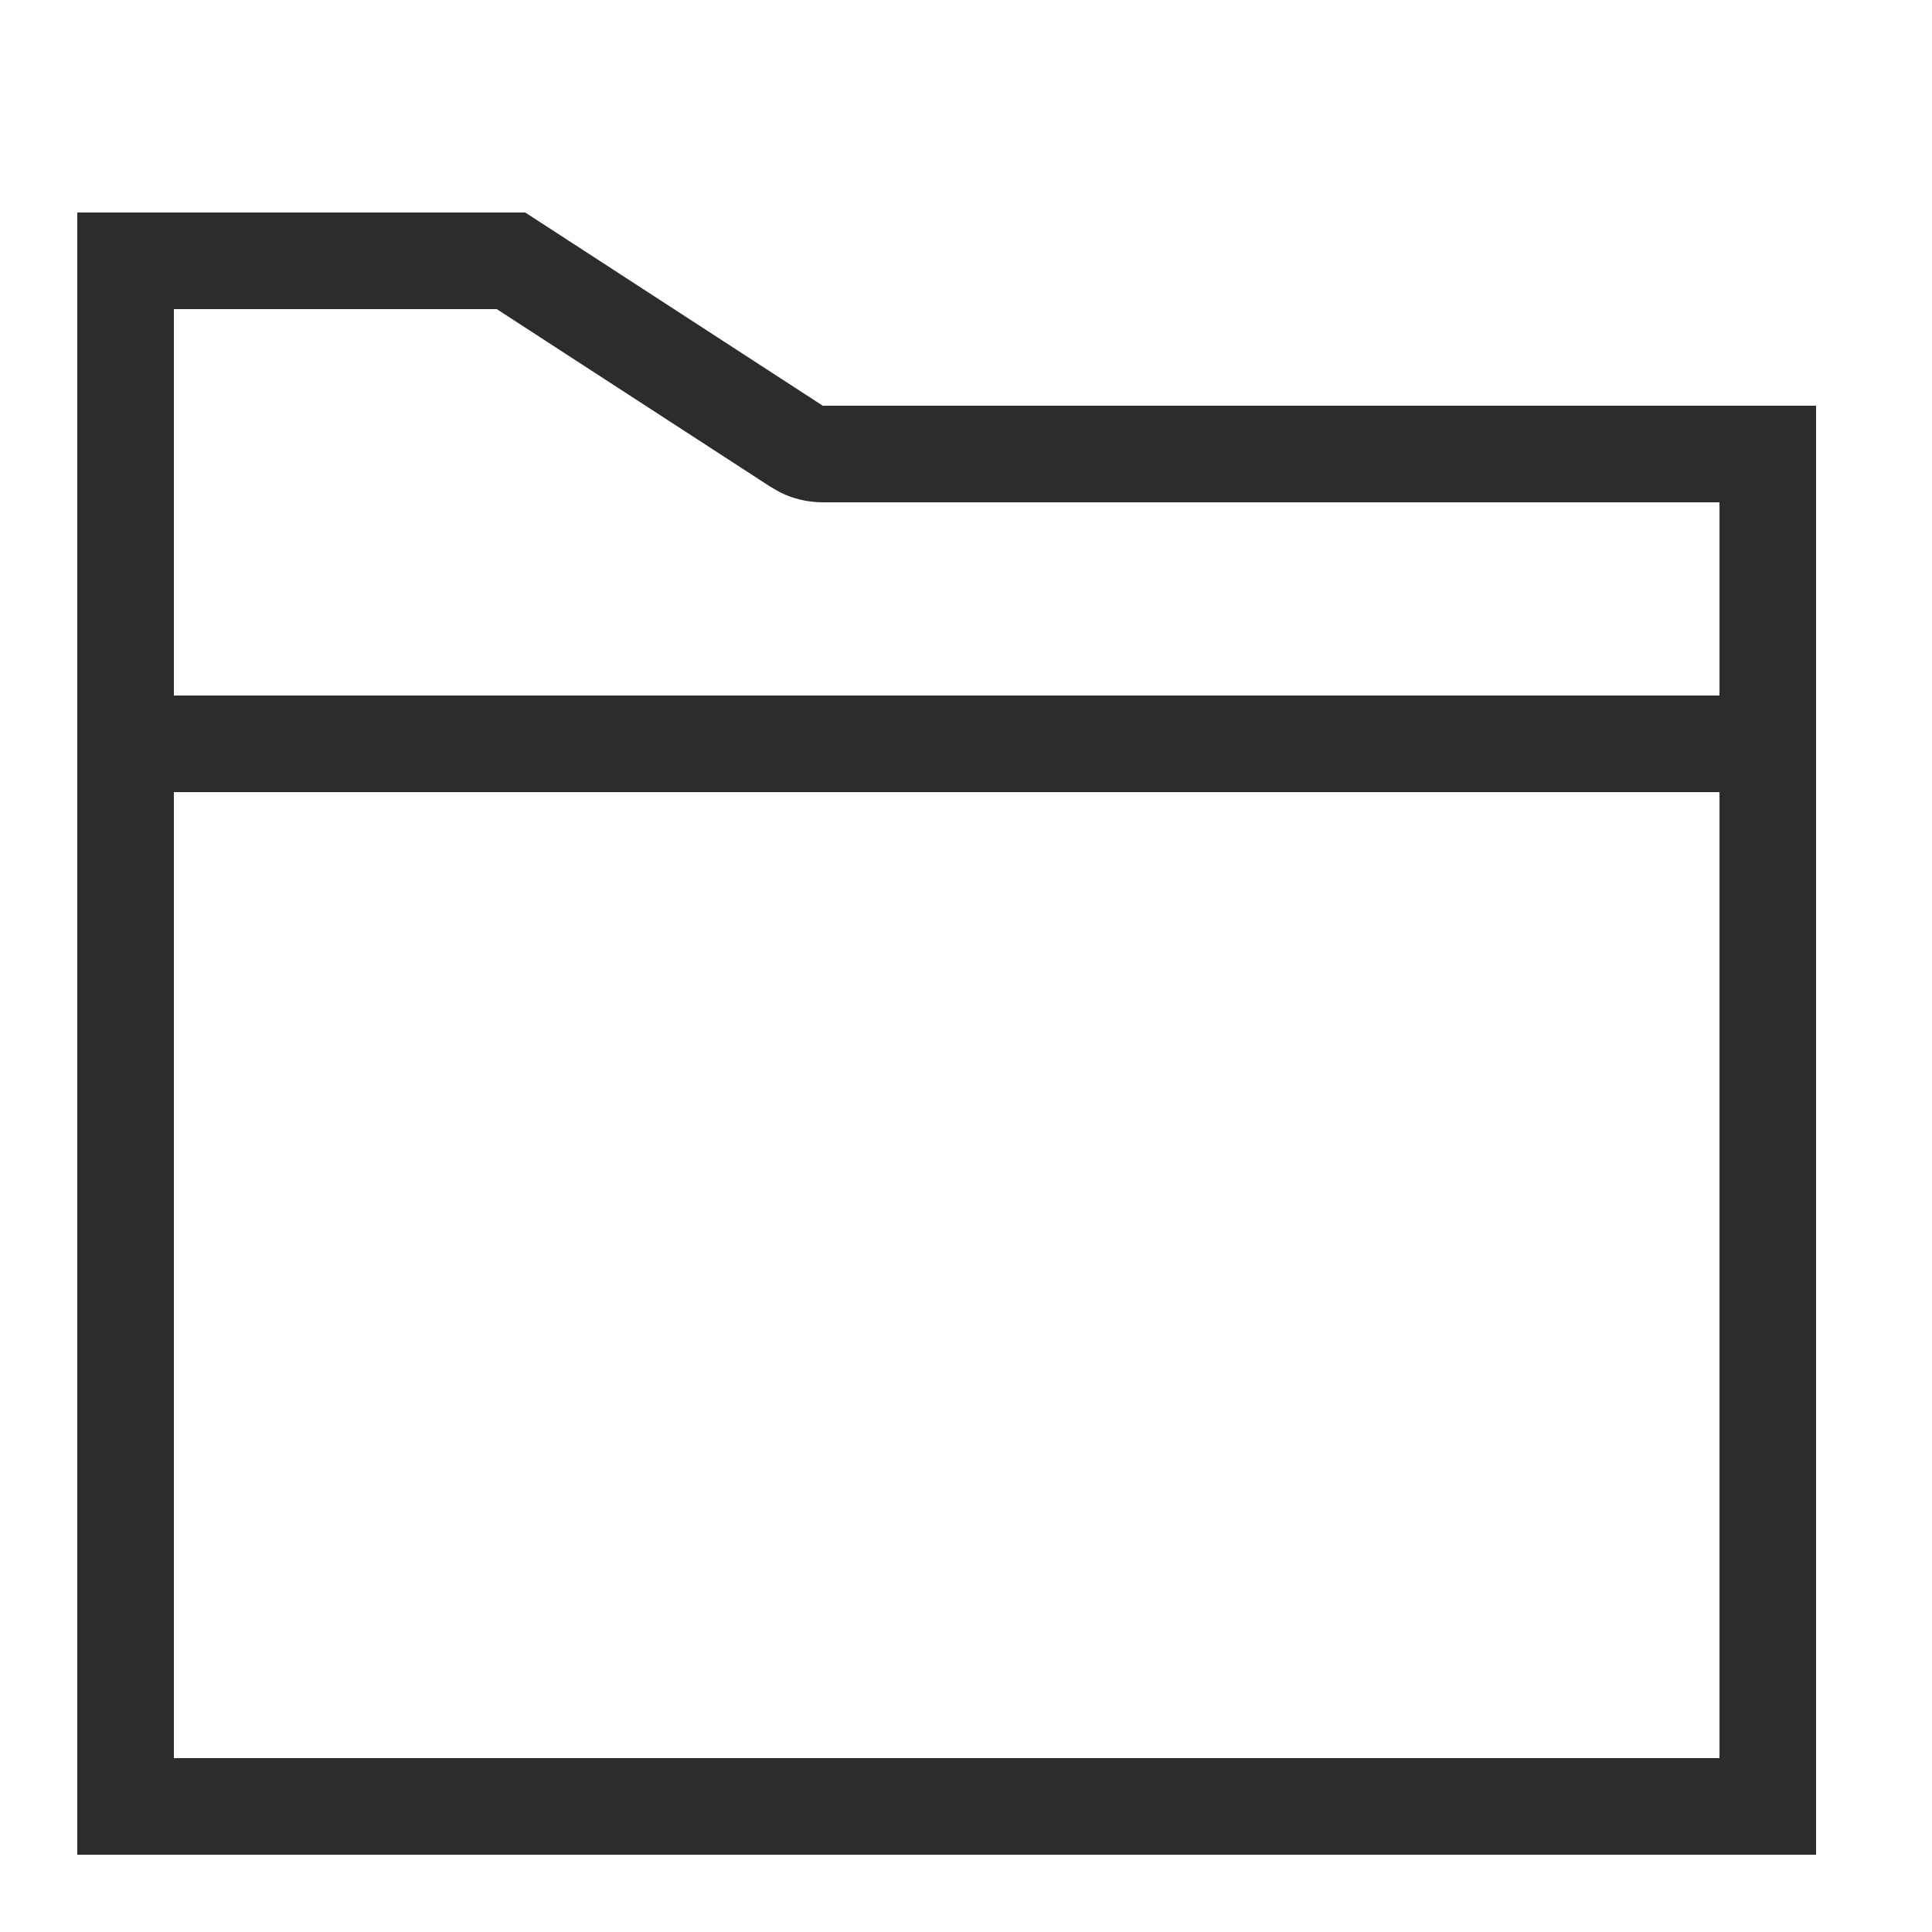 <?xml version="1.0" encoding="UTF-8"?>
<svg width="16px" height="16px" viewBox="0 0 16 16" version="1.1" xmlns="http://www.w3.org/2000/svg" xmlns:xlink="http://www.w3.org/1999/xlink">
    <title>front-folderclose</title>
    <g id="切图" stroke="none" stroke-width="1" fill="none" fill-rule="evenodd">
        <g id="front-folderclose">
            <rect id="矩形备份-25" x="0" y="0" width="16" height="16"></rect>
            <g id="front-leftbar-folder" transform="translate(0.64, 1.76)" fill="#2C2C2C" fill-rule="nonzero">
                <path d="M14.4,13.6 L0,13.6 L0,0 L3.71,0 L6.174,1.6 L14.4,1.6 L14.4,13.6 Z M13.6,4.8 L0.8,4.8 L0.8,12.8 L13.6,12.8 L13.6,4.8 Z M3.474,0.8 L0.8,0.8 L0.8,4 L13.6,4 L13.6,2.4 L6.175,2.4 C6.052,2.4 5.93,2.372 5.82,2.317 L5.74,2.271 L3.474,0.8 L3.474,0.8 Z" id="形状"></path>
            </g>
        </g>
    </g>
</svg>